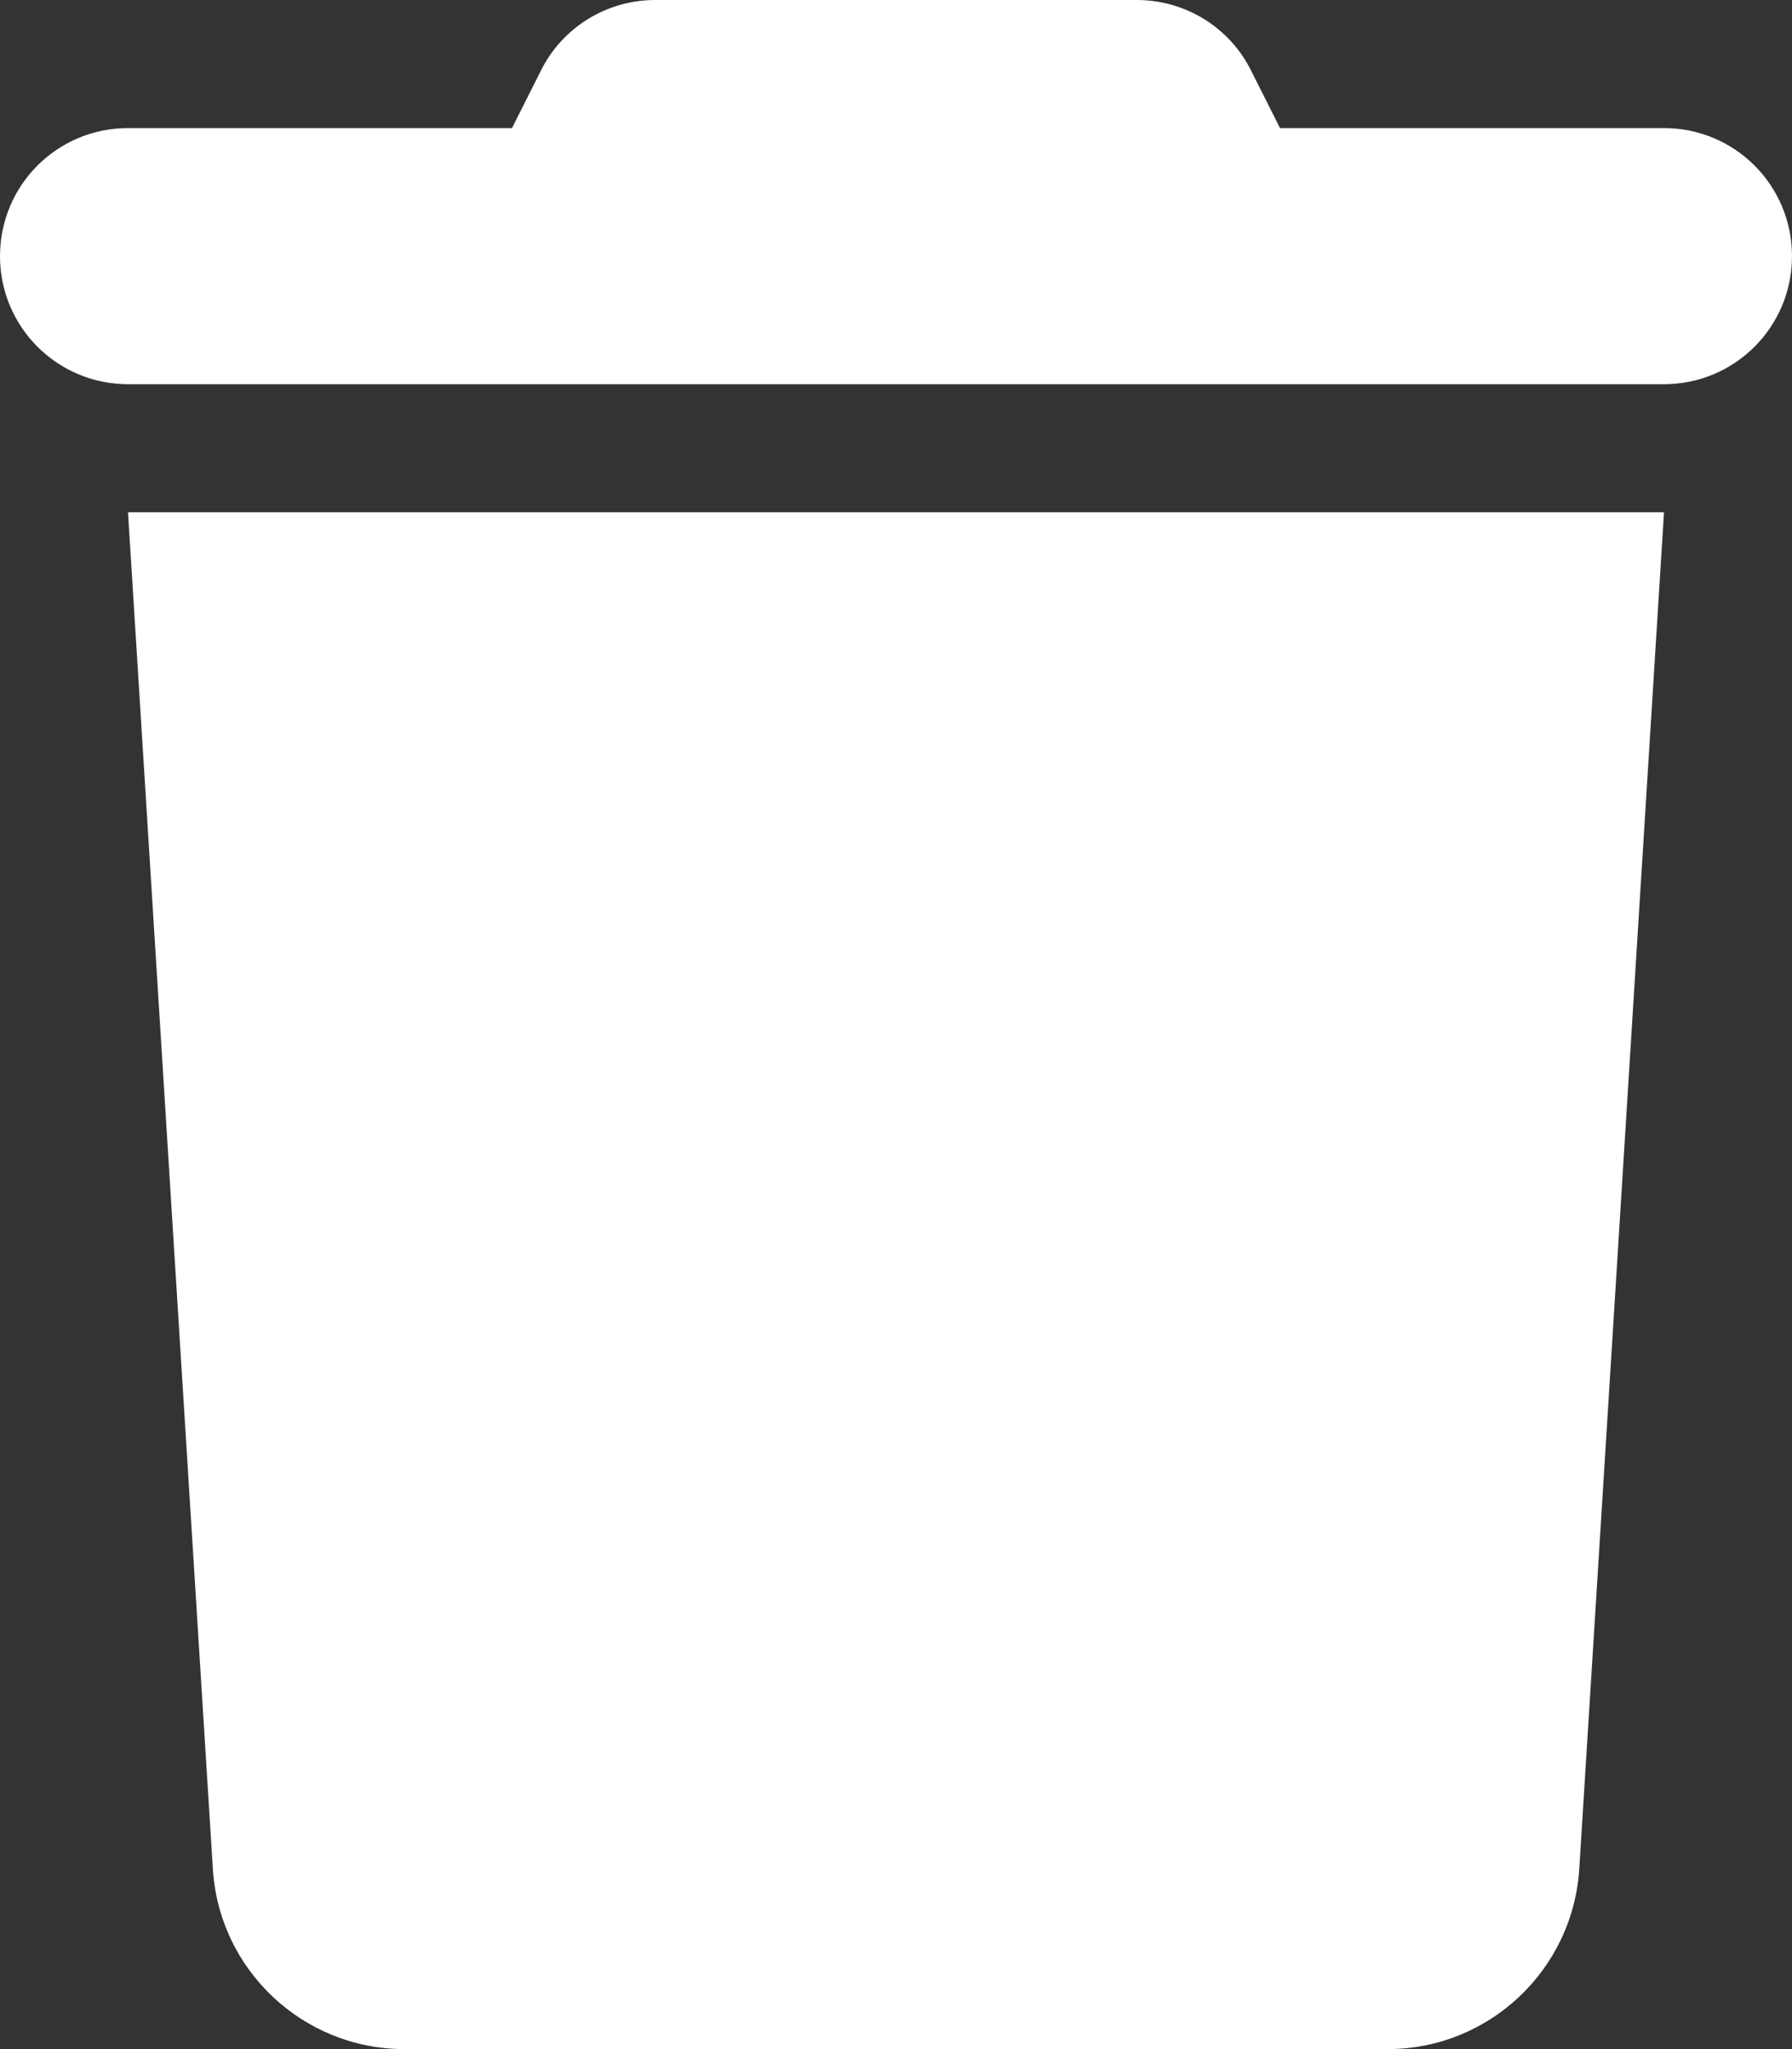 <?xml version="1.0" encoding="UTF-8" standalone="no"?><svg width='14' height='16' viewBox='0 0 14 16' fill='none' xmlns='http://www.w3.org/2000/svg'>
<rect x="0" y="0" width="14" height="16" fill="#333333" stroke="none"/>
<g clip-path='url(#clip0_950_6116)'>
<path d='M4.225 0.553L4 1H1C0.447 1 0 1.447 0 2C0 2.553 0.447 3 1 3H13C13.553 3 14 2.553 14 2C14 1.447 13.553 1 13 1H10L9.775 0.553C9.606 0.212 9.259 0 8.881 0H5.119C4.741 0 4.394 0.212 4.225 0.553V0.553ZM13 4H1L1.663 14.594C1.712 15.384 2.369 16 3.159 16H10.841C11.631 16 12.287 15.384 12.338 14.594L13 4Z' fill='white'/>
</g>
<defs>
<clipPath id='clip0_950_6116'>
<rect width='14' height='16' fill='white'/>
</clipPath>
</defs>
</svg>
